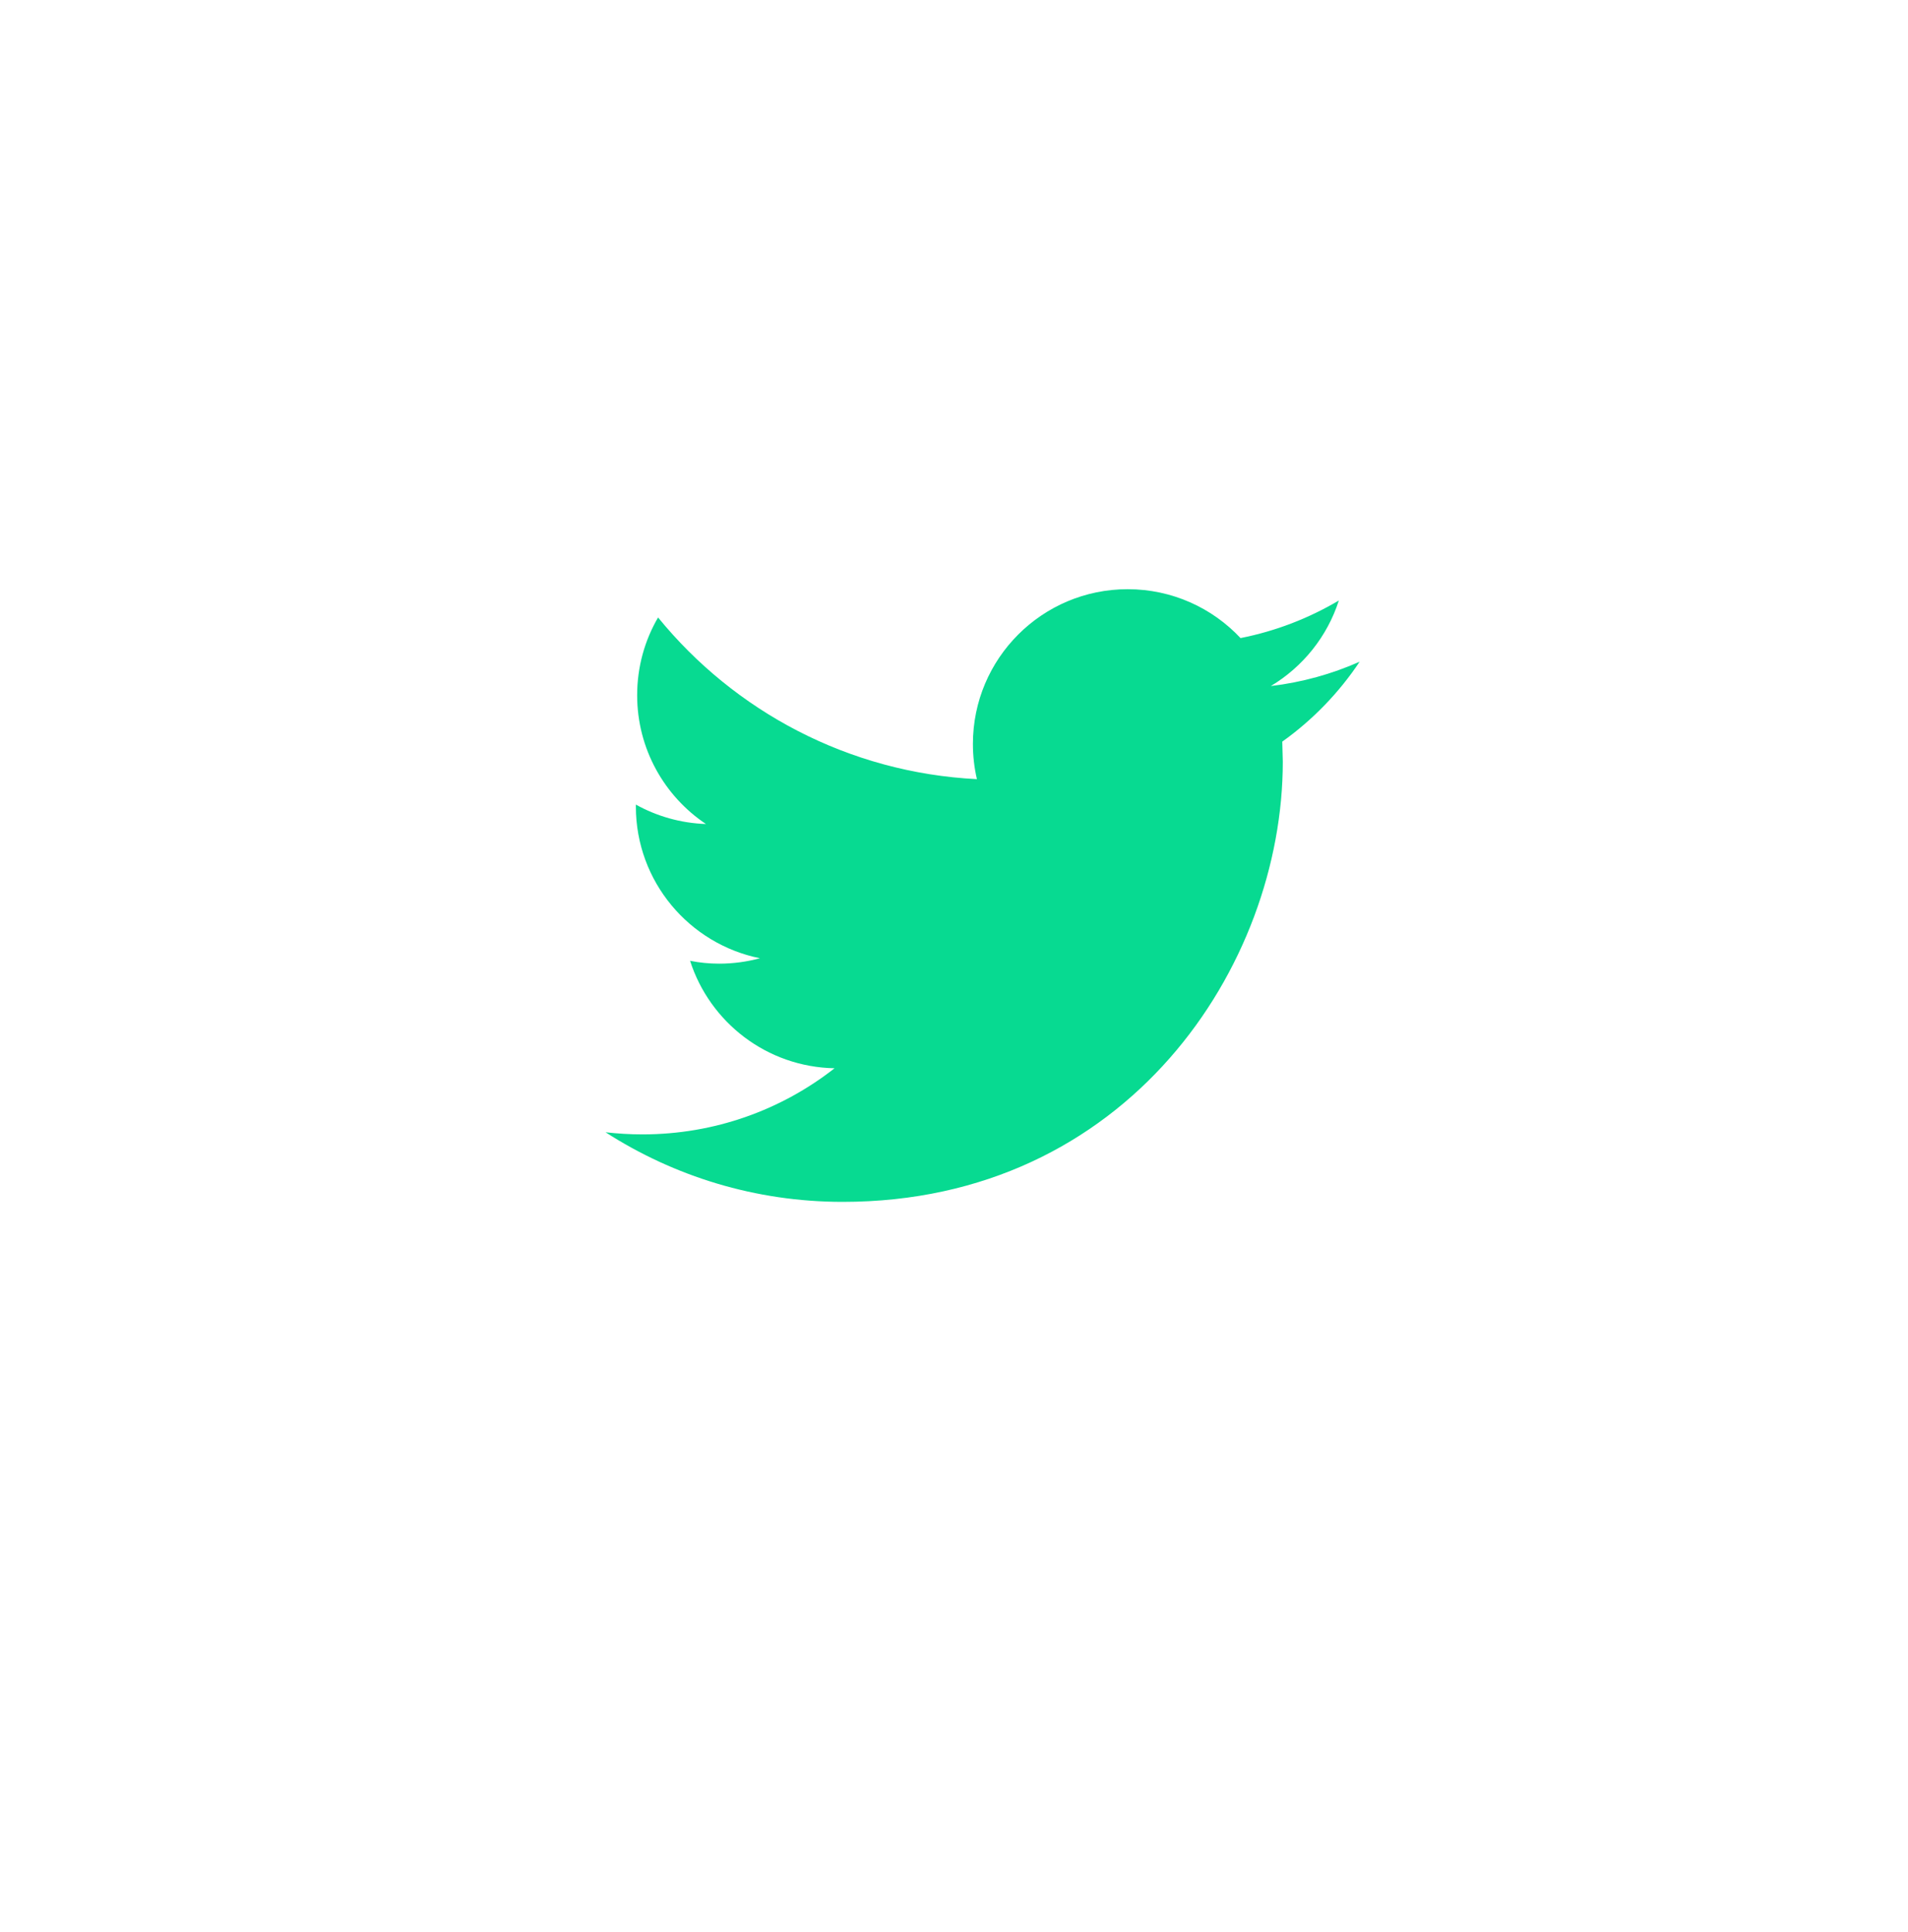 <svg width="80" height="81" viewBox="0 0 80 81" version="1.1" xmlns="http://www.w3.org/2000/svg" xmlns:xlink="http://www.w3.org/1999/xlink">
<title>Group</title>
<desc>Created using Figma</desc>
<g id="Canvas" transform="translate(-482 -11470)">
<g id="Group">
<g id="Ellipse 6" filter="url(#filter0_d)">
<mask id="mask0_outline_ins">
<use xlink:href="#path0_fill" fill="white" transform="translate(492 11477.5)"/>
</mask>
<g mask="url(#mask0_outline_ins)">
<use xlink:href="#path1_stroke_2x" transform="translate(492 11477.5)" fill="#07DA91"/>
</g>
</g>
<g id="twitter-logo-silhouette">
<g id="Group">
<g id="Group">
<g id="Vector">
<use xlink:href="#path2_fill" transform="translate(507.389 11494.7)" fill="#07DA91"/>
</g>
</g>
</g>
</g>
</g>
</g>
<defs>
<filter id="filter0_d" filterUnits="userSpaceOnUse" x="482" y="11470" width="80" height="81" color-interpolation-filters="sRGB">
<feFlood flood-opacity="0" result="BackgroundImageFix"/>
<feColorMatrix in="SourceAlpha" type="matrix" values="0 0 0 0 0 0 0 0 0 0 0 0 0 0 0 0 0 0 255 0"/>
<feOffset dx="0" dy="3"/>
<feGaussianBlur stdDeviation="5"/>
<feColorMatrix type="matrix" values="0 0 0 0 0 0 0 0 0 0 0 0 0 0 0 0 0 0 0.05 0"/>
<feBlend mode="normal" in2="BackgroundImageFix" result="effect1_dropShadow"/>
<feBlend mode="normal" in="SourceGraphic" in2="effect1_dropShadow" result="shape"/>
</filter>
<path id="path0_fill" d="M 60 30C 60 46.569 46.569 60 30 60C 13.431 60 0 46.569 0 30C 0 13.431 13.431 0 30 0C 46.569 0 60 13.431 60 30Z"/>
<path id="path1_stroke_2x" d="M 59 30C 59 46.016 46.016 59 30 59L 30 61C 47.121 61 61 47.121 61 30L 59 30ZM 30 59C 13.984 59 1 46.016 1 30L -1 30C -1 47.121 12.879 61 30 61L 30 59ZM 1 30C 1 13.984 13.984 1 30 1L 30 -1C 12.879 -1 -1 12.879 -1 30L 1 30ZM 30 1C 46.016 1 59 13.984 59 30L 61 30C 61 12.879 47.121 -1 30 -1L 30 1Z"/>
<path id="path2_fill" d="M 31.62 3.039C 30.456 3.555 29.207 3.904 27.895 4.06C 29.235 3.258 30.261 1.986 30.747 0.474C 29.49 1.217 28.103 1.757 26.625 2.049C 25.441 0.786 23.758 9.77578e-08 21.891 9.77578e-08C 18.308 9.77578e-08 15.404 2.905 15.404 6.485C 15.404 6.993 15.461 7.489 15.572 7.963C 10.182 7.692 5.402 5.11 2.203 1.185C 1.644 2.142 1.326 3.256 1.326 4.446C 1.326 6.696 2.472 8.682 4.211 9.844C 3.148 9.808 2.148 9.516 1.272 9.03L 1.272 9.111C 1.272 12.252 3.509 14.874 6.475 15.471C 5.932 15.617 5.359 15.698 4.766 15.698C 4.347 15.698 3.942 15.657 3.545 15.578C 4.371 18.156 6.765 20.031 9.603 20.083C 7.384 21.822 4.586 22.855 1.547 22.855C 1.024 22.855 0.508 22.823 2.45433e-12 22.766C 2.871 24.61 6.279 25.684 9.943 25.684C 21.875 25.684 28.397 15.801 28.397 7.23L 28.375 6.39C 29.65 5.481 30.753 4.339 31.62 3.039Z"/>
</defs>
</svg>
